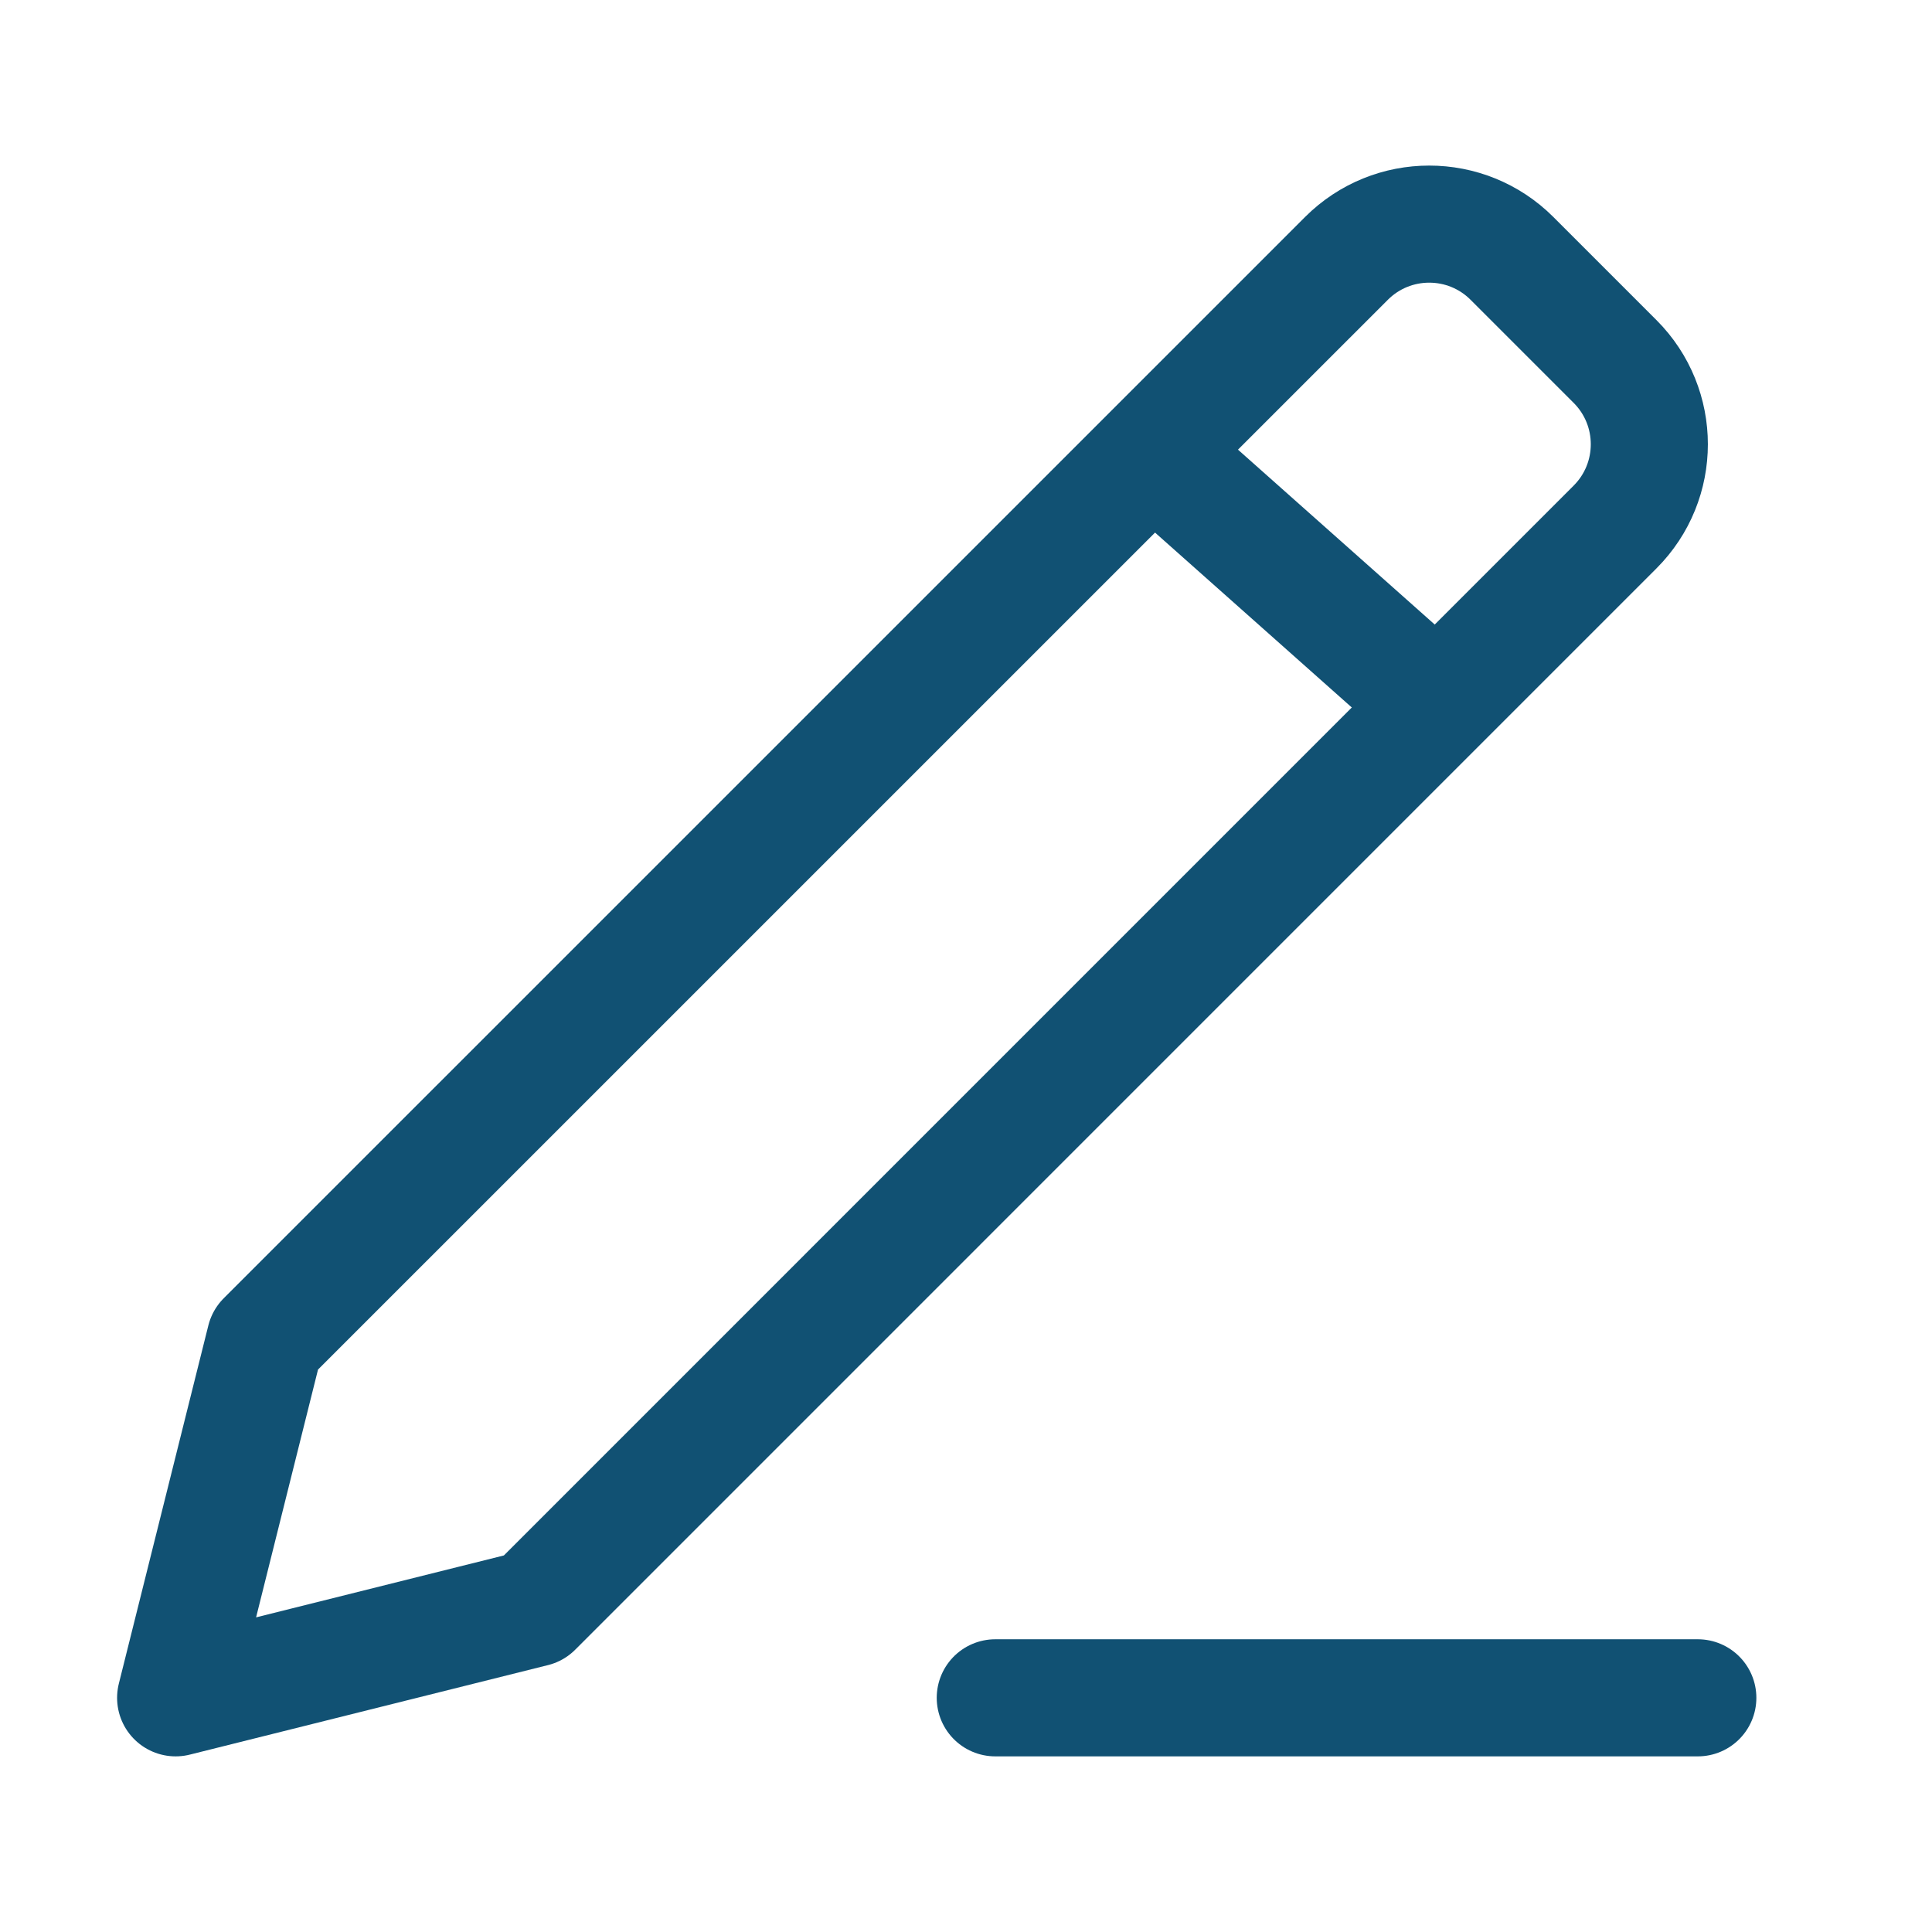 <svg width="33" height="33" viewBox="0 0 33 33" fill="none" xmlns="http://www.w3.org/2000/svg">
<path d="M4.529 22.882L3 29L9.118 27.471L27.586 9.002C28.367 8.221 28.367 6.955 27.586 6.174L25.826 4.414C25.045 3.633 23.779 3.633 22.998 4.414L4.529 22.882Z" stroke="#115173" stroke-width="2" stroke-linecap="round" stroke-linejoin="round"/>
<path d="M20 8L24.5 12" stroke="#115173" stroke-width="2" stroke-linecap="round" stroke-linejoin="round"/>
<path d="M17 29H29" stroke="#115173" stroke-width="2" stroke-linecap="round" stroke-linejoin="round"/>
</svg>

